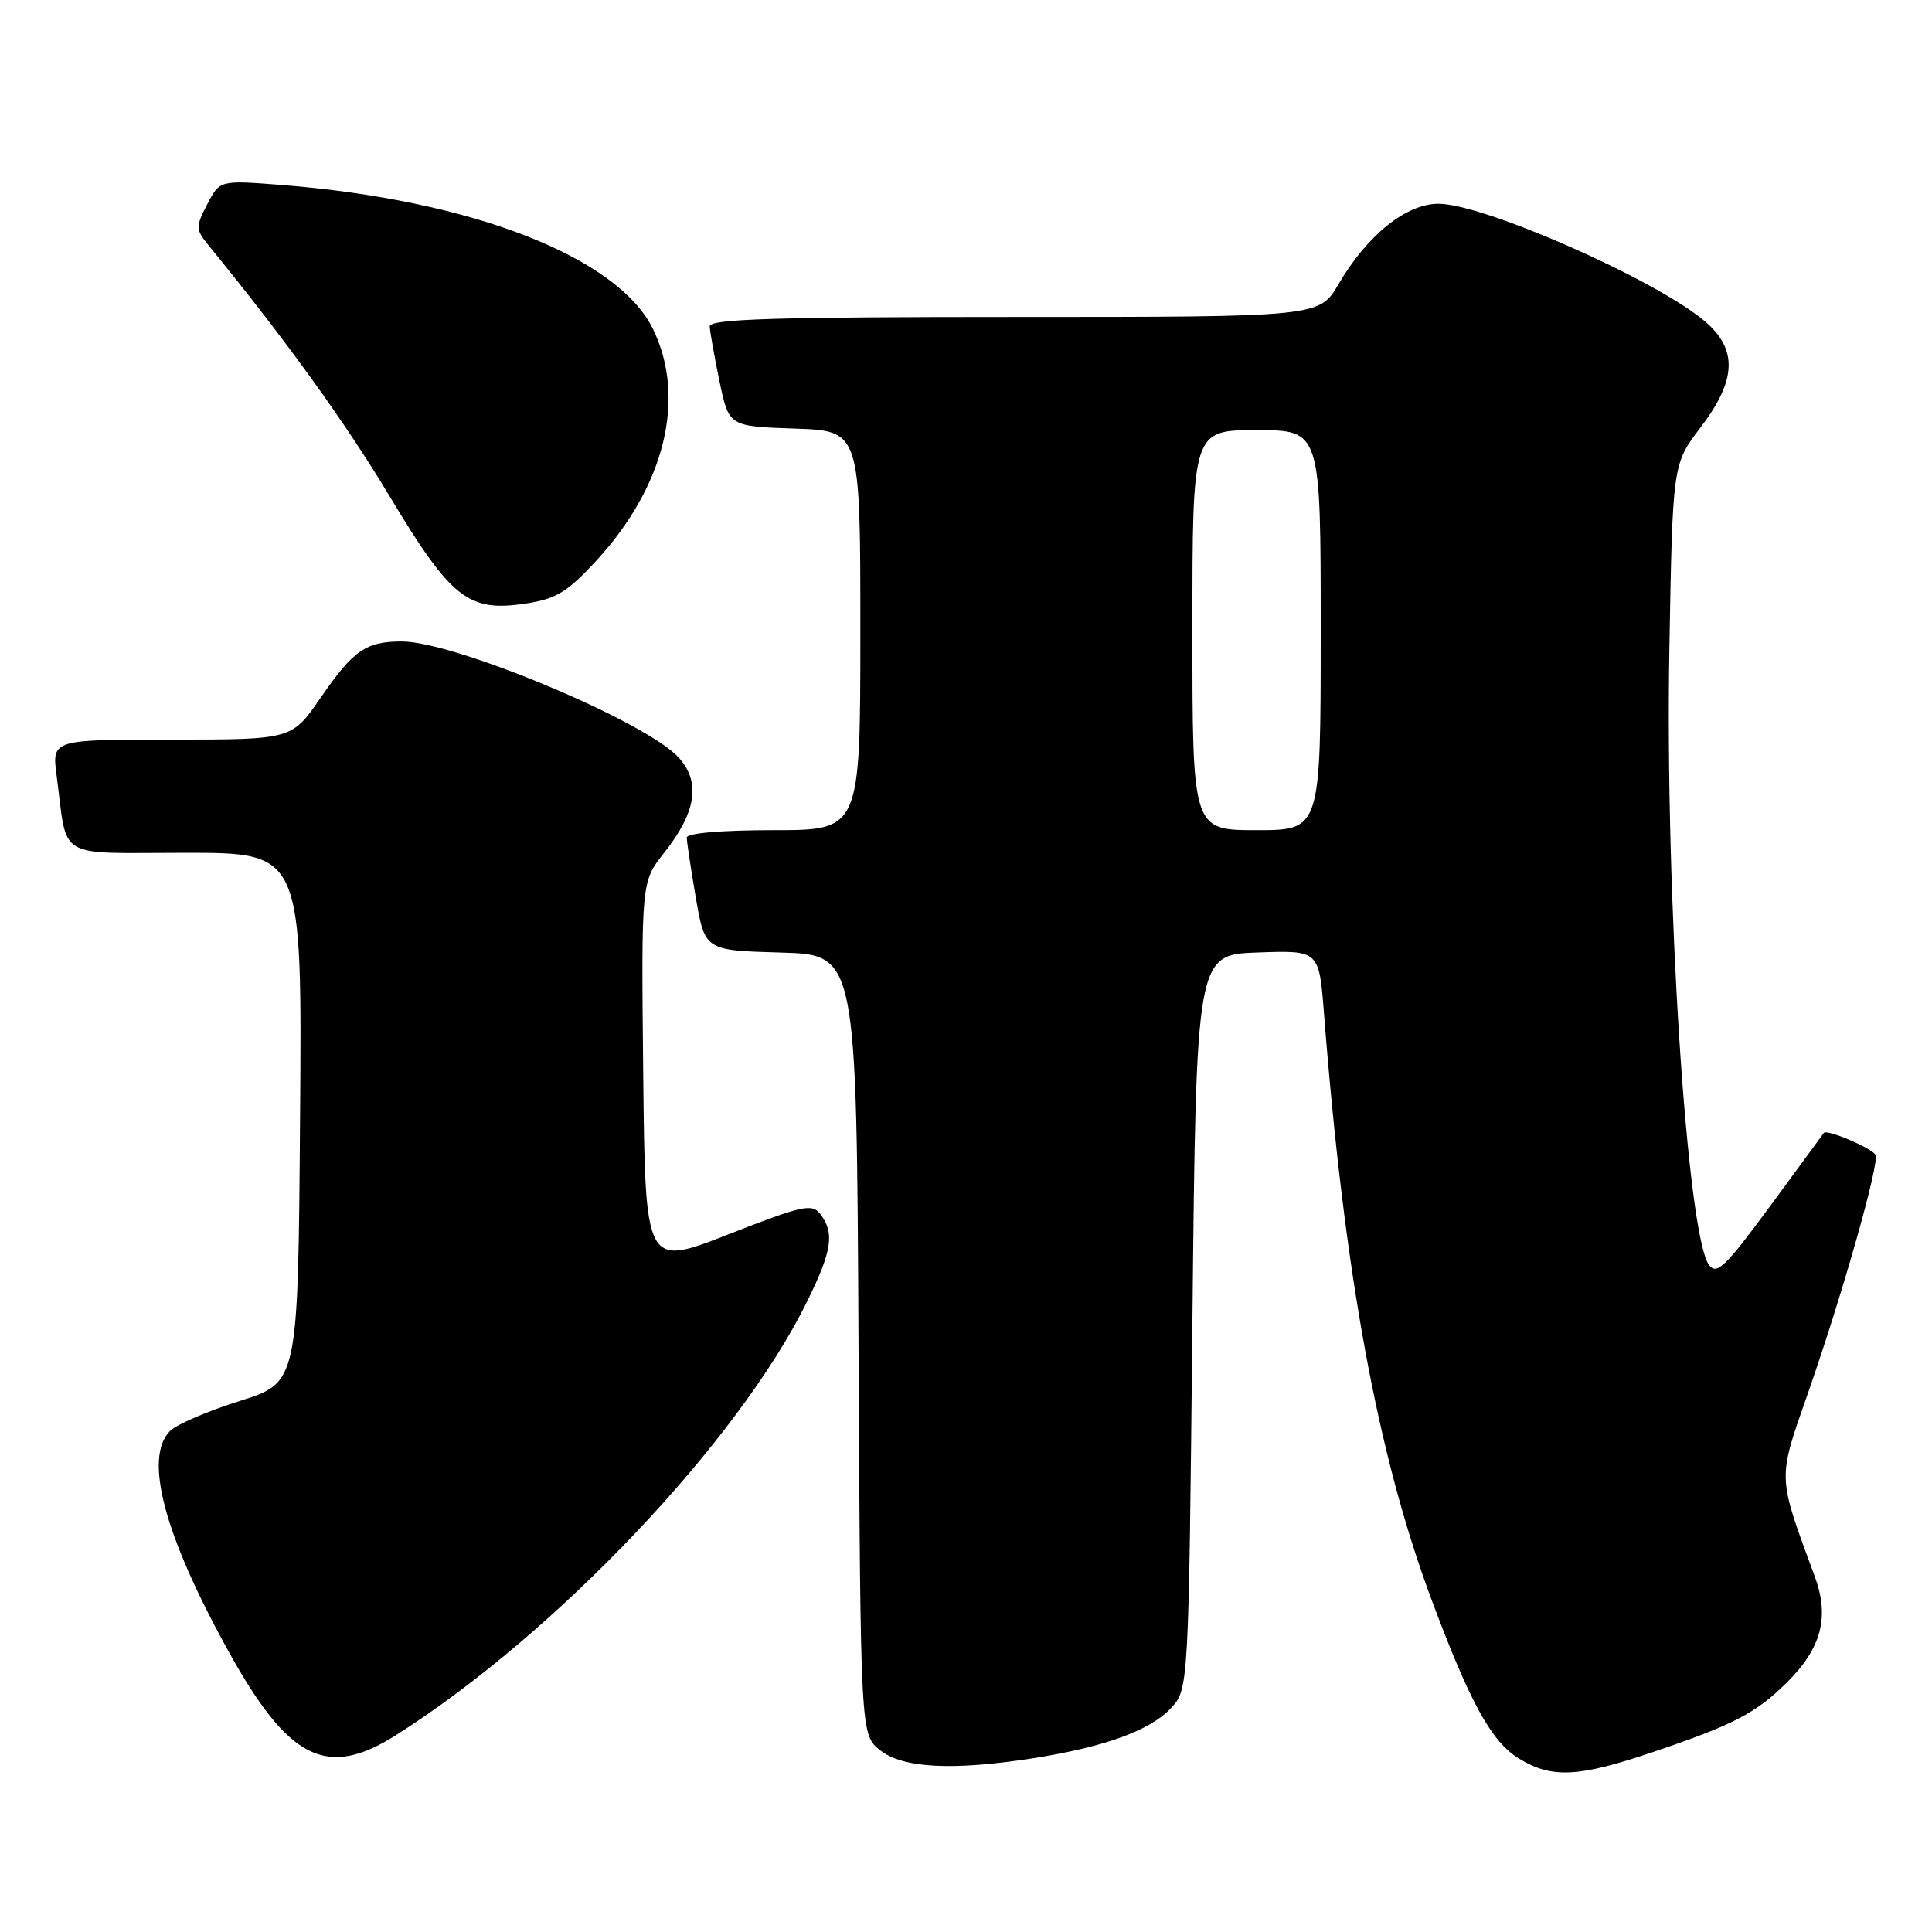 <?xml version="1.0" encoding="UTF-8" standalone="no"?>
<!DOCTYPE svg PUBLIC "-//W3C//DTD SVG 1.1//EN" "http://www.w3.org/Graphics/SVG/1.1/DTD/svg11.dtd" >
<svg xmlns="http://www.w3.org/2000/svg" xmlns:xlink="http://www.w3.org/1999/xlink" version="1.1" viewBox="0 0 256 256">
 <g >
 <path fill="currentColor"
d=" M 219.10 232.13 C 229.63 228.58 232.65 227.01 236.69 223.02 C 241.36 218.42 242.46 214.29 240.46 208.87 C 235.50 195.43 235.52 196.16 239.49 184.81 C 244.11 171.62 249.11 153.98 248.51 153.01 C 247.93 152.08 242.04 149.59 241.67 150.12 C 241.52 150.33 238.30 154.71 234.52 159.86 C 228.61 167.89 227.47 168.99 226.45 167.61 C 223.52 163.59 220.62 118.61 221.20 86.00 C 221.63 61.50 221.63 61.50 225.31 56.67 C 230.13 50.36 230.29 46.26 225.84 42.52 C 219.29 37.00 196.58 27.00 190.61 27.00 C 186.33 27.00 181.17 31.14 177.37 37.64 C 174.81 42.00 174.81 42.00 134.40 42.00 C 102.72 42.00 94.01 42.27 94.04 43.25 C 94.07 43.94 94.65 47.20 95.33 50.50 C 96.58 56.50 96.58 56.50 105.29 56.79 C 114.00 57.08 114.00 57.08 114.00 83.54 C 114.00 110.00 114.00 110.00 102.50 110.00 C 95.64 110.00 91.00 110.40 91.00 110.98 C 91.00 111.52 91.54 115.11 92.20 118.95 C 93.40 125.93 93.40 125.93 103.45 126.22 C 113.50 126.50 113.50 126.50 113.76 178.18 C 114.02 229.87 114.02 229.87 116.64 231.93 C 119.66 234.31 126.33 234.64 137.00 232.96 C 146.36 231.48 152.37 229.30 155.11 226.39 C 157.50 223.84 157.50 223.84 158.00 175.17 C 158.50 126.50 158.50 126.50 166.64 126.21 C 174.78 125.92 174.78 125.92 175.43 134.21 C 178.12 168.79 182.51 192.72 189.70 212.00 C 194.81 225.68 197.63 230.80 201.29 233.03 C 205.64 235.68 209.12 235.51 219.10 232.13 Z  M 52.48 229.91 C 73.66 216.48 97.82 190.99 106.94 172.47 C 110.25 165.74 110.61 163.39 108.71 160.89 C 107.60 159.43 106.40 159.70 96.49 163.57 C 85.50 167.87 85.50 167.87 85.23 142.35 C 84.97 116.83 84.97 116.83 87.99 113.02 C 92.29 107.58 92.89 103.59 89.88 100.33 C 85.51 95.58 60.23 85.00 53.26 85.00 C 48.48 85.00 46.84 86.14 42.49 92.45 C 38.67 98.00 38.67 98.00 22.77 98.00 C 6.88 98.00 6.88 98.00 7.50 102.75 C 9.00 114.11 7.15 113.00 24.59 113.00 C 40.03 113.00 40.03 113.00 39.76 148.10 C 39.50 183.20 39.50 183.20 31.79 185.63 C 27.55 186.96 23.39 188.75 22.54 189.60 C 19.03 193.12 21.71 203.31 30.23 218.72 C 38.23 233.20 43.28 235.74 52.48 229.91 Z  M 79.07 74.23 C 88.12 64.38 90.96 52.72 86.53 43.61 C 81.87 34.03 62.40 26.48 37.31 24.51 C 29.12 23.87 29.12 23.87 27.46 27.07 C 25.90 30.08 25.92 30.40 27.65 32.53 C 37.94 45.14 45.66 55.84 51.59 65.70 C 59.80 79.36 62.04 81.13 69.67 79.97 C 73.70 79.36 75.17 78.47 79.07 74.23 Z  M 158.00 83.50 C 158.00 57.00 158.00 57.00 166.50 57.00 C 175.00 57.00 175.00 57.00 175.00 83.50 C 175.00 110.00 175.00 110.00 166.50 110.00 C 158.00 110.00 158.00 110.00 158.00 83.50 Z "/>
</g>
</svg>
